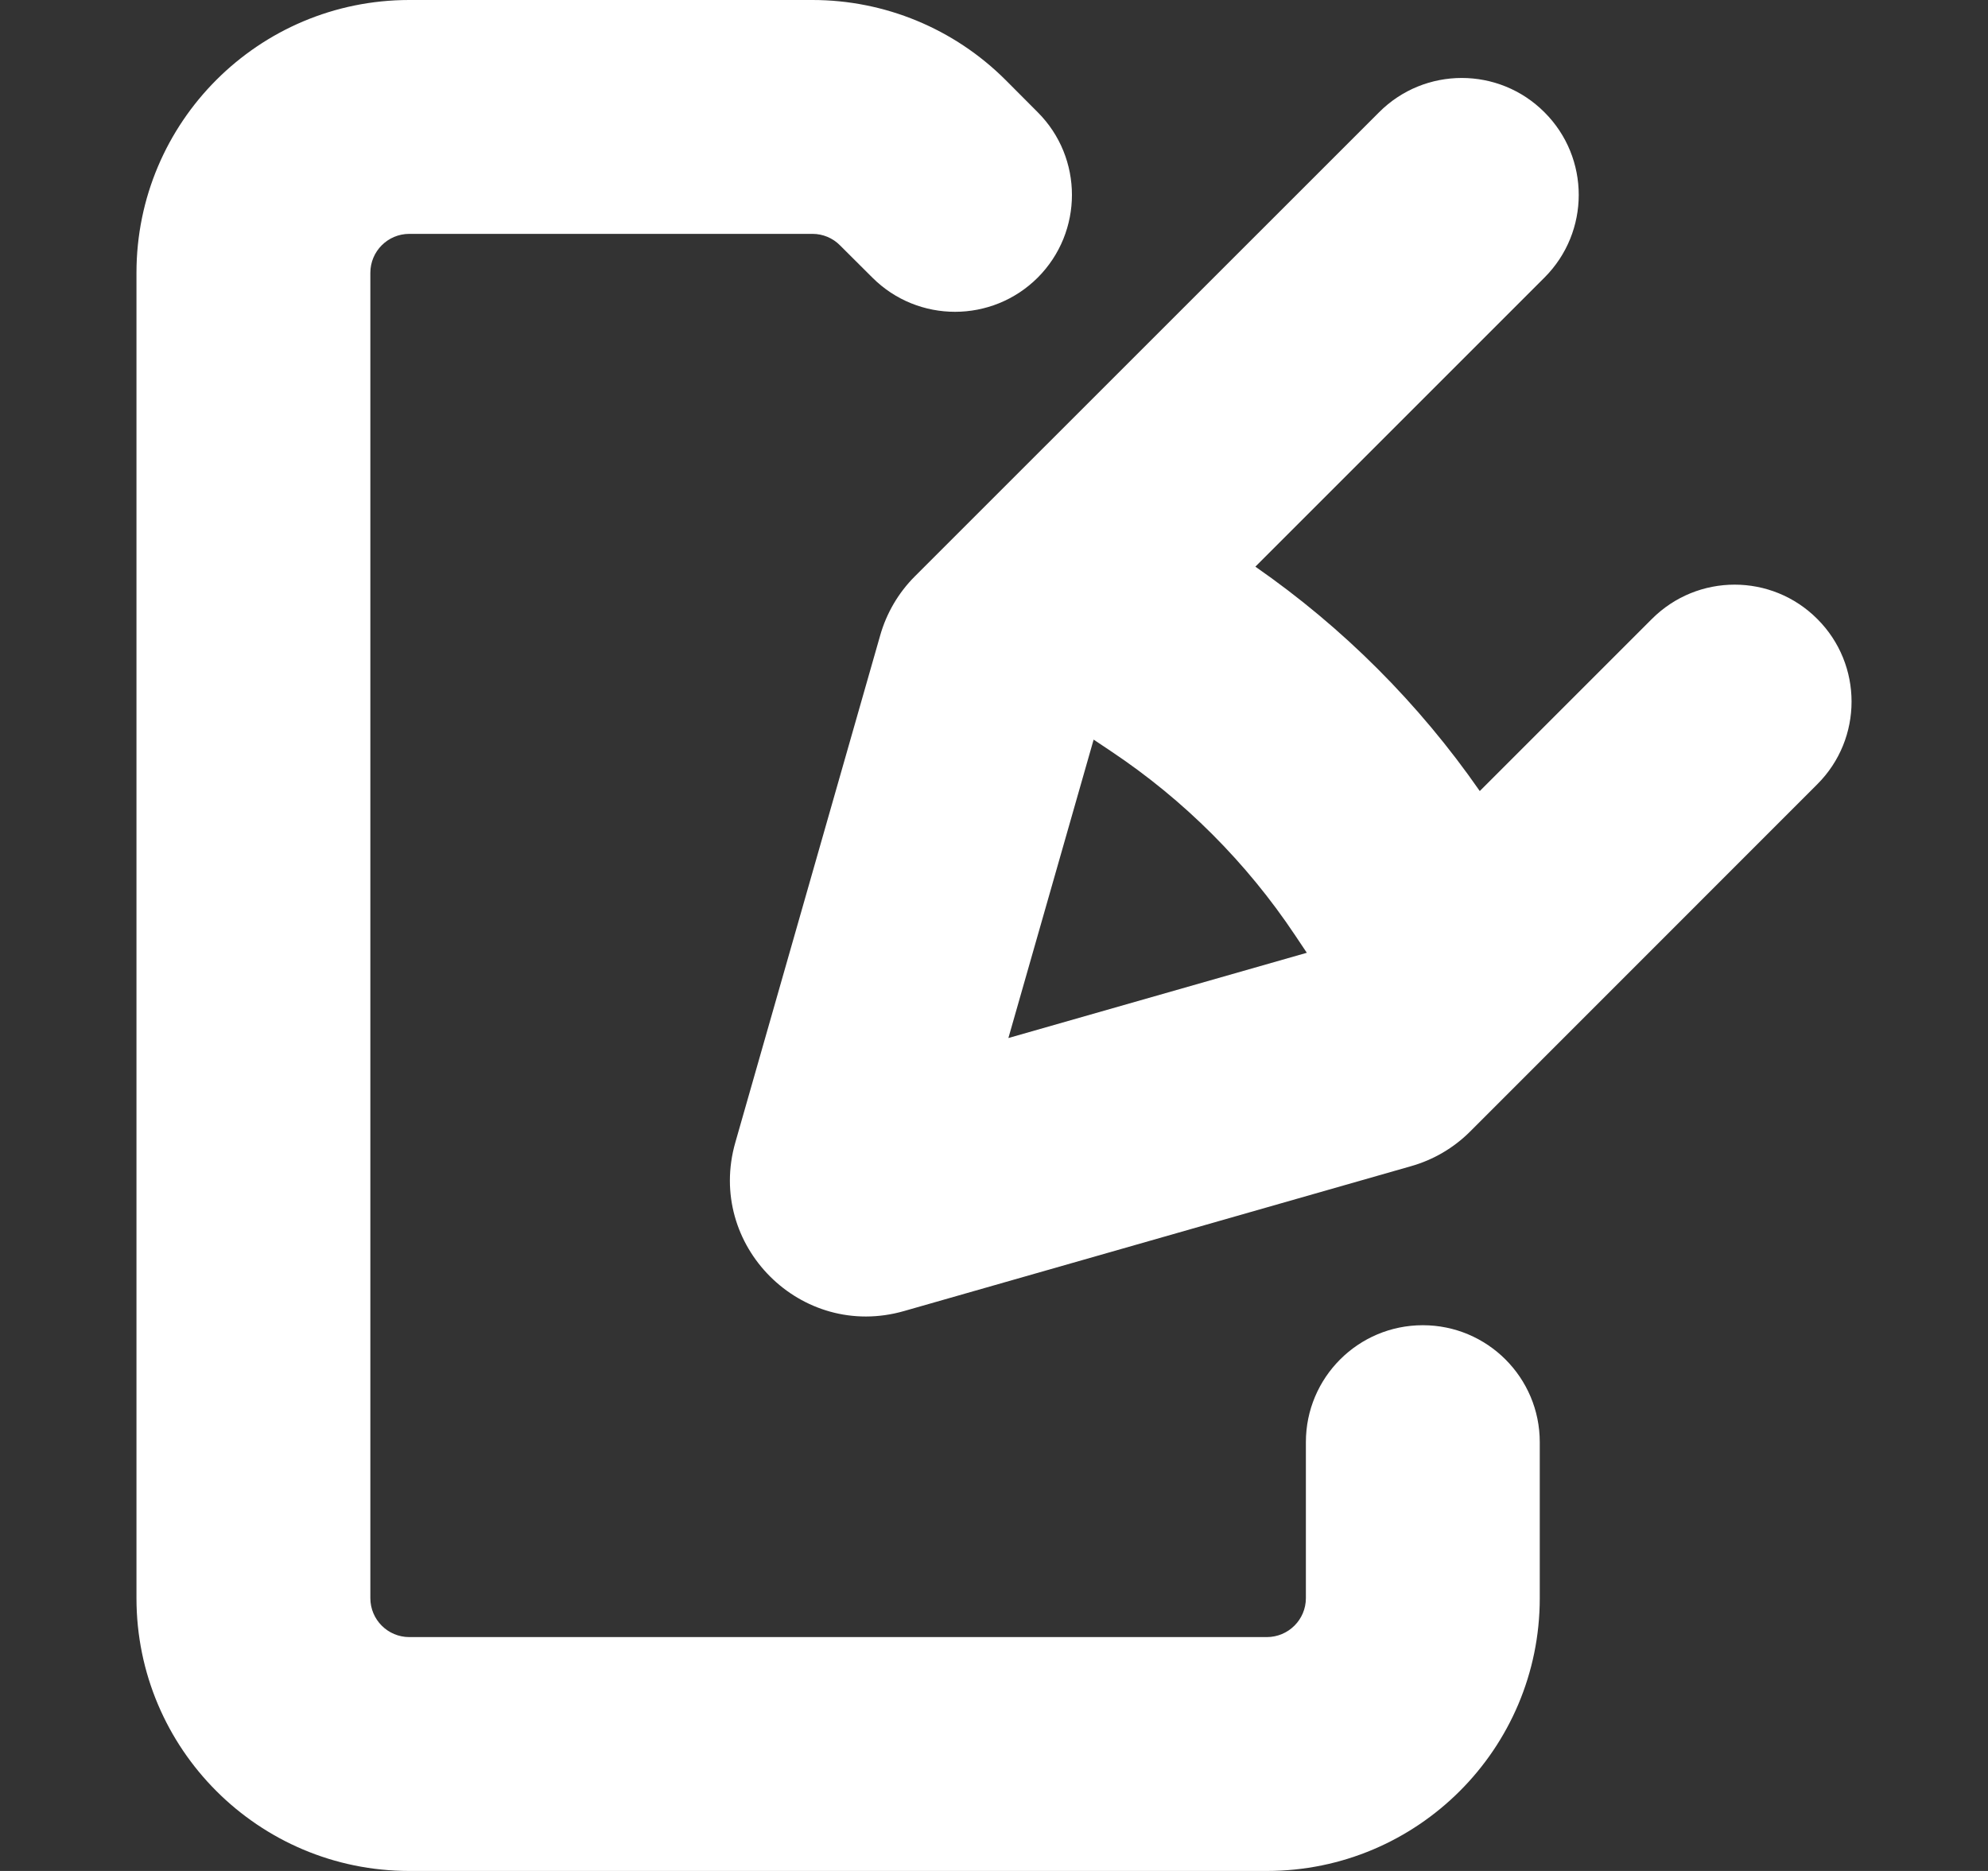 <svg width="17" height="16" viewBox="0 0 17 16" fill="none" xmlns="http://www.w3.org/2000/svg">
<rect x="0" y="0" width="17" height="16" fill="#333333" stroke="none"/>
<path fill-rule="evenodd" clip-rule="evenodd" d="M3.5 2C3.316 2 3.167 2.149 3.167 2.333V13.667C3.167 13.851 3.316 14 3.5 14H10.833C11.017 14 11.167 13.851 11.167 13.667V12.333C11.167 11.781 11.614 11.333 12.167 11.333C12.719 11.333 13.167 11.781 13.167 12.333V13.667C13.167 14.955 12.122 16 10.833 16H3.5C2.211 16 1.167 14.955 1.167 13.667V2.333C1.167 1.045 2.211 0 3.5 0H6.948C7.567 0 8.16 0.246 8.598 0.683L8.874 0.96C9.264 1.35 9.264 1.983 8.874 2.374C8.483 2.764 7.85 2.764 7.46 2.374L7.183 2.098C7.121 2.035 7.036 2 6.948 2H3.5ZM13.207 0.96C13.598 1.35 13.598 1.983 13.207 2.374L10.735 4.846C11.484 5.366 12.134 6.016 12.654 6.765L14.126 5.293C14.517 4.902 15.15 4.902 15.54 5.293C15.931 5.683 15.931 6.317 15.54 6.707L12.571 9.677C12.431 9.817 12.257 9.919 12.066 9.973L7.73 11.212C6.85 11.464 6.036 10.65 6.288 9.77L7.527 5.433C7.581 5.243 7.683 5.069 7.823 4.929L11.793 0.96C12.183 0.569 12.817 0.569 13.207 0.96ZM11.175 8.148L11.074 7.997C10.659 7.375 10.125 6.841 9.503 6.426L9.352 6.325L8.623 8.877L11.175 8.148Z" fill="white"/>
</svg>
